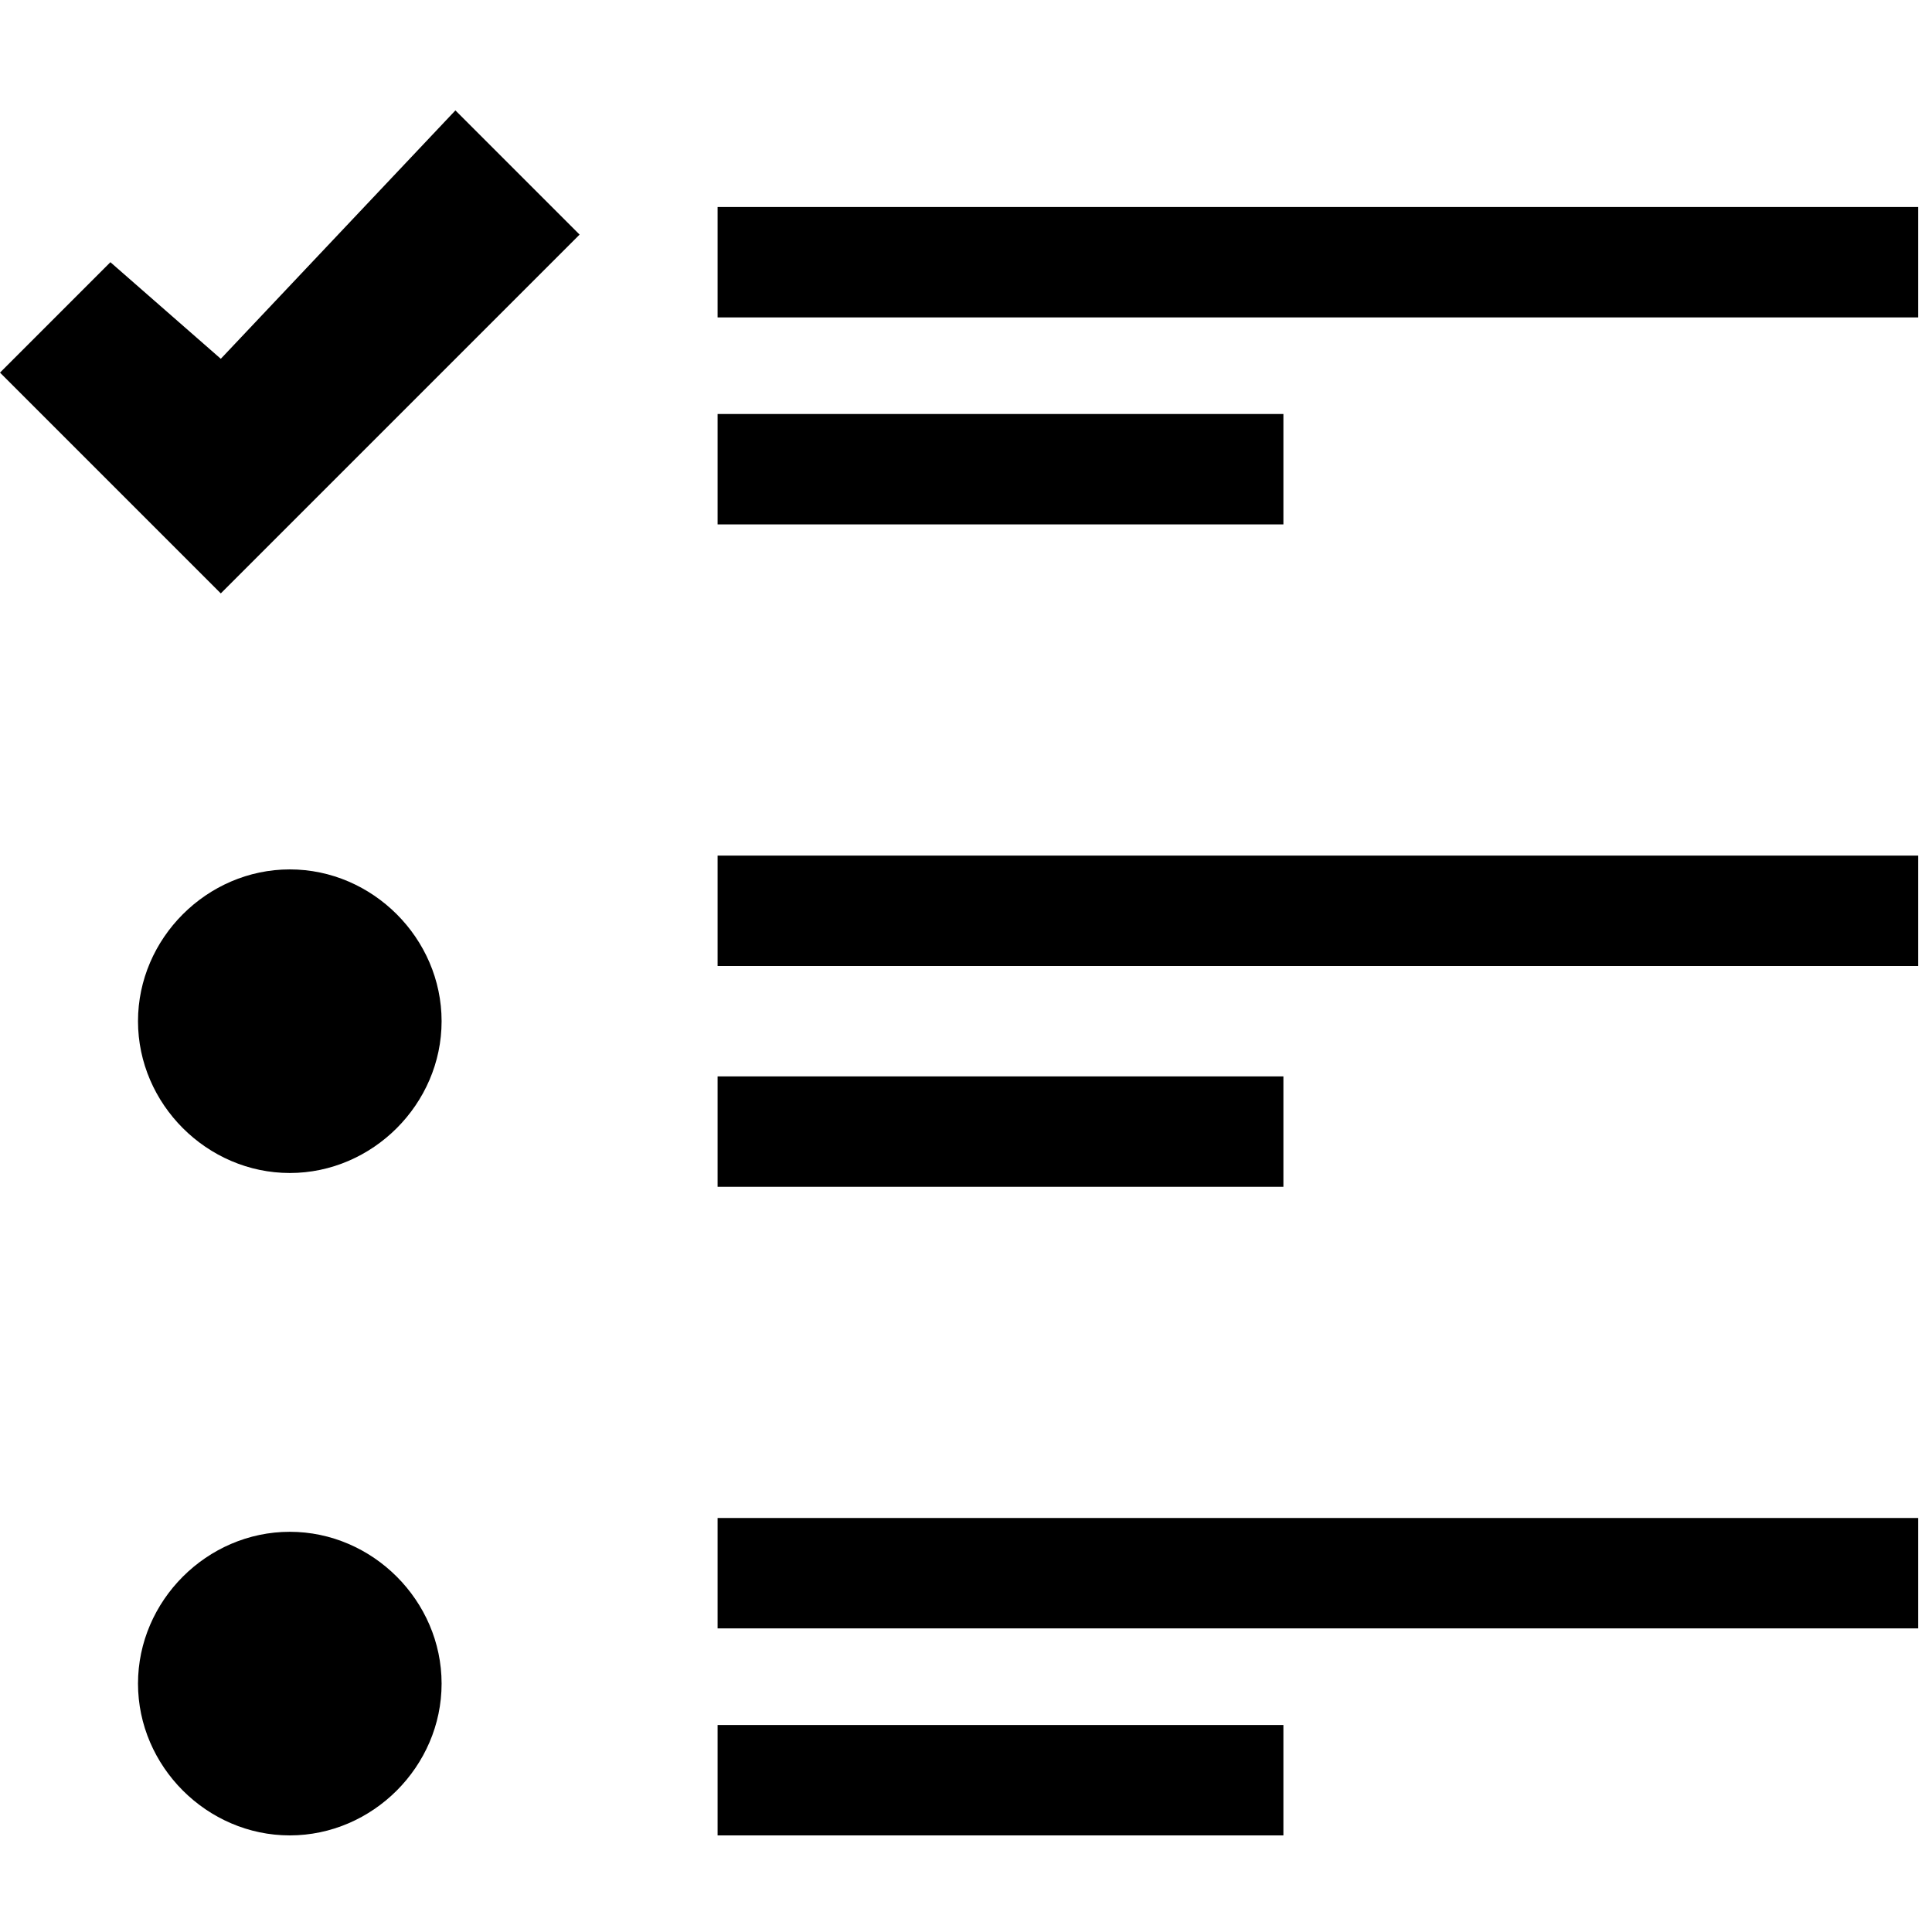 <?xml version="1.0" encoding="utf-8"?>
<!-- Generator: Adobe Illustrator 21.1.0, SVG Export Plug-In . SVG Version: 6.00 Build 0)  -->
<svg version="1.1" id="Layer_1" xmlns="http://www.w3.org/2000/svg" xmlns:xlink="http://www.w3.org/1999/xlink" x="0px" y="0px"
	 viewBox="0 0 14 14" style="enable-background:new 0 0 14 14;" xml:space="preserve">
<style type="text/css">
	.st0{clip-path:url(#SVGID_2_);fill:#000000;}
	.st1{fill:#000000;}
	.st2{clip-path:url(#SVGID_4_);fill:#000000;}
</style>
<g>
	<g>
		<defs>
			<rect id="SVGID_1_" x="0" y="0.8" width="13.9" height="12.6"/>
		</defs>
		<clipPath id="SVGID_2_">
			<use xlink:href="#SVGID_1_"  style="overflow:visible;"/>
		</clipPath>
		<path class="st0" d="M13.9,1.5H5.2c0,0,0,0,0,0v0.8c0,0,0,0,0,0h8.7c0,0,0,0,0,0L13.9,1.5C14,1.5,13.9,1.5,13.9,1.5L13.9,1.5z
			 M13.9,1.5"/>
	</g>
	<path class="st1" d="M3.2,7.4c0,0.6-0.5,1.1-1.1,1.1C1.5,8.5,1,8,1,7.4s0.5-1.1,1.1-1.1C2.7,6.3,3.2,6.8,3.2,7.4L3.2,7.4z M3.2,7.4
		"/>
	<path class="st1" d="M3.2,12.2c0,0.6-0.5,1.1-1.1,1.1c-0.6,0-1.1-0.5-1.1-1.1c0-0.6,0.5-1.1,1.1-1.1C2.7,11.1,3.2,11.6,3.2,12.2
		L3.2,12.2z M3.2,12.2"/>
	<g>
		<defs>
			<rect id="SVGID_3_" x="0" y="0.8" width="13.9" height="12.6"/>
		</defs>
		<clipPath id="SVGID_4_">
			<use xlink:href="#SVGID_3_"  style="overflow:visible;"/>
		</clipPath>
		<path class="st2" d="M5.2,3.8h4.1c0,0,0,0,0,0V3c0,0,0,0,0,0H5.2c0,0,0,0,0,0L5.2,3.8C5.2,3.8,5.2,3.8,5.2,3.8L5.2,3.8z M5.2,3.8"
			/>
		<path class="st2" d="M13.9,6.2H5.2c0,0,0,0,0,0v0.8c0,0,0,0,0,0h8.7c0,0,0,0,0,0L13.9,6.2C14,6.3,13.9,6.2,13.9,6.2L13.9,6.2z
			 M13.9,6.2"/>
		<path class="st2" d="M5.2,8.6h4.1c0,0,0,0,0,0V7.8c0,0,0,0,0,0H5.2c0,0,0,0,0,0L5.2,8.6C5.2,8.6,5.2,8.6,5.2,8.6L5.2,8.6z
			 M5.2,8.6"/>
		<path class="st2" d="M13.9,11H5.2c0,0,0,0,0,0v0.8c0,0,0,0,0,0h8.7c0,0,0,0,0,0L13.9,11C14,11,13.9,11,13.9,11L13.9,11z M13.9,11"
			/>
	</g>
	<path class="st1" d="M9.3,12.5H5.2c0,0,0,0,0,0v0.8c0,0,0,0,0,0h4.1c0,0,0,0,0,0L9.3,12.5C9.4,12.5,9.4,12.5,9.3,12.5L9.3,12.5z
		 M9.3,12.5"/>
	<path class="st1" d="M1.6,2.6L0.8,1.9L0,2.7l0.8,0.8l0.8,0.8l0.8-0.8l1.8-1.8L3.3,0.8L1.6,2.6z M1.6,2.6"/>
</g>
</svg>
